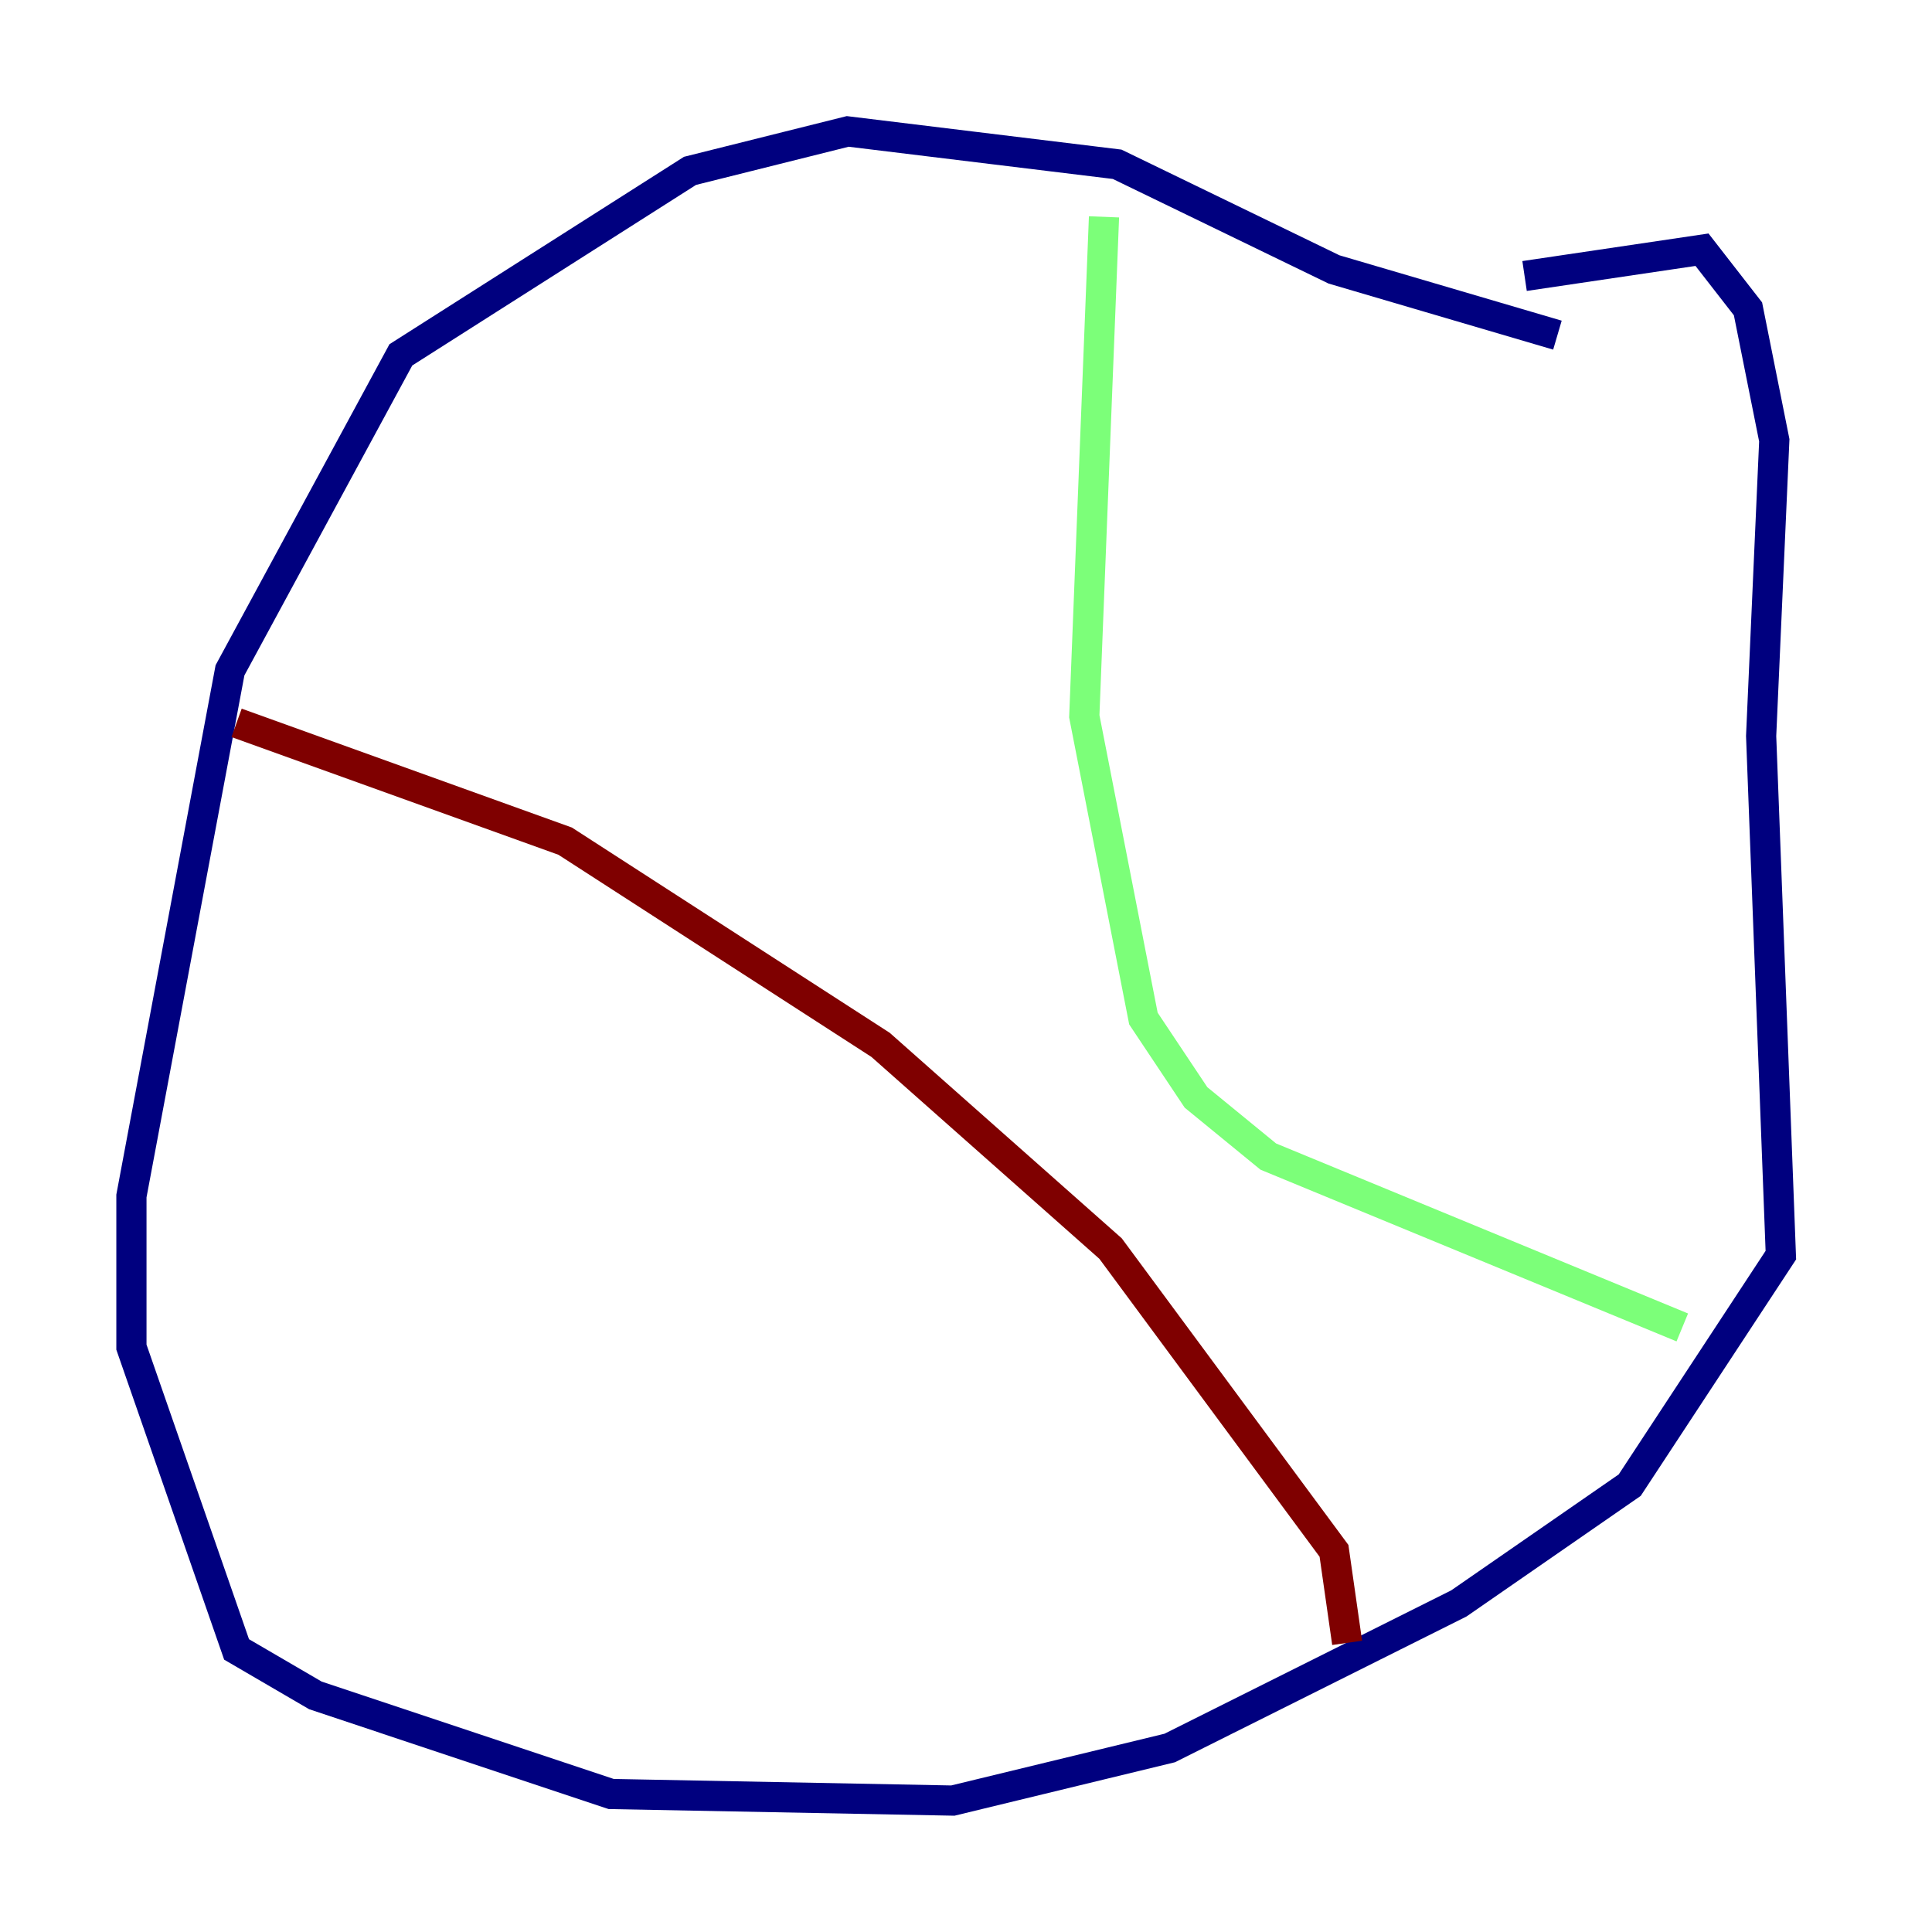 <?xml version="1.0" encoding="utf-8" ?>
<svg baseProfile="tiny" height="128" version="1.2" viewBox="0,0,128,128" width="128" xmlns="http://www.w3.org/2000/svg" xmlns:ev="http://www.w3.org/2001/xml-events" xmlns:xlink="http://www.w3.org/1999/xlink"><defs /><polyline fill="none" points="103.184,22.204 88.381,17.85 74.014,10.884 56.163,8.707 45.714,11.32 26.558,23.51 15.238,44.408 8.707,79.238 8.707,89.252 15.674,109.279 20.898,112.326 40.49,118.857 63.129,119.293 77.497,115.809 96.653,106.231 107.973,98.395 117.986,83.156 116.68,48.762 117.551,29.17 115.809,20.463 112.762,16.544 101.007,18.286" stroke="#00007f" stroke-width="2" /><polyline fill="none" points="73.143,14.367 71.837,47.456 75.755,67.483 79.238,72.707 84.027,76.626 111.456,87.946" stroke="#7cff79" stroke-width="2" /><polyline fill="none" points="15.674,47.891 37.442,55.728 58.34,69.225 73.578,82.721 88.381,102.748 89.252,108.844" stroke="#7f0000" stroke-width="2" /></svg>